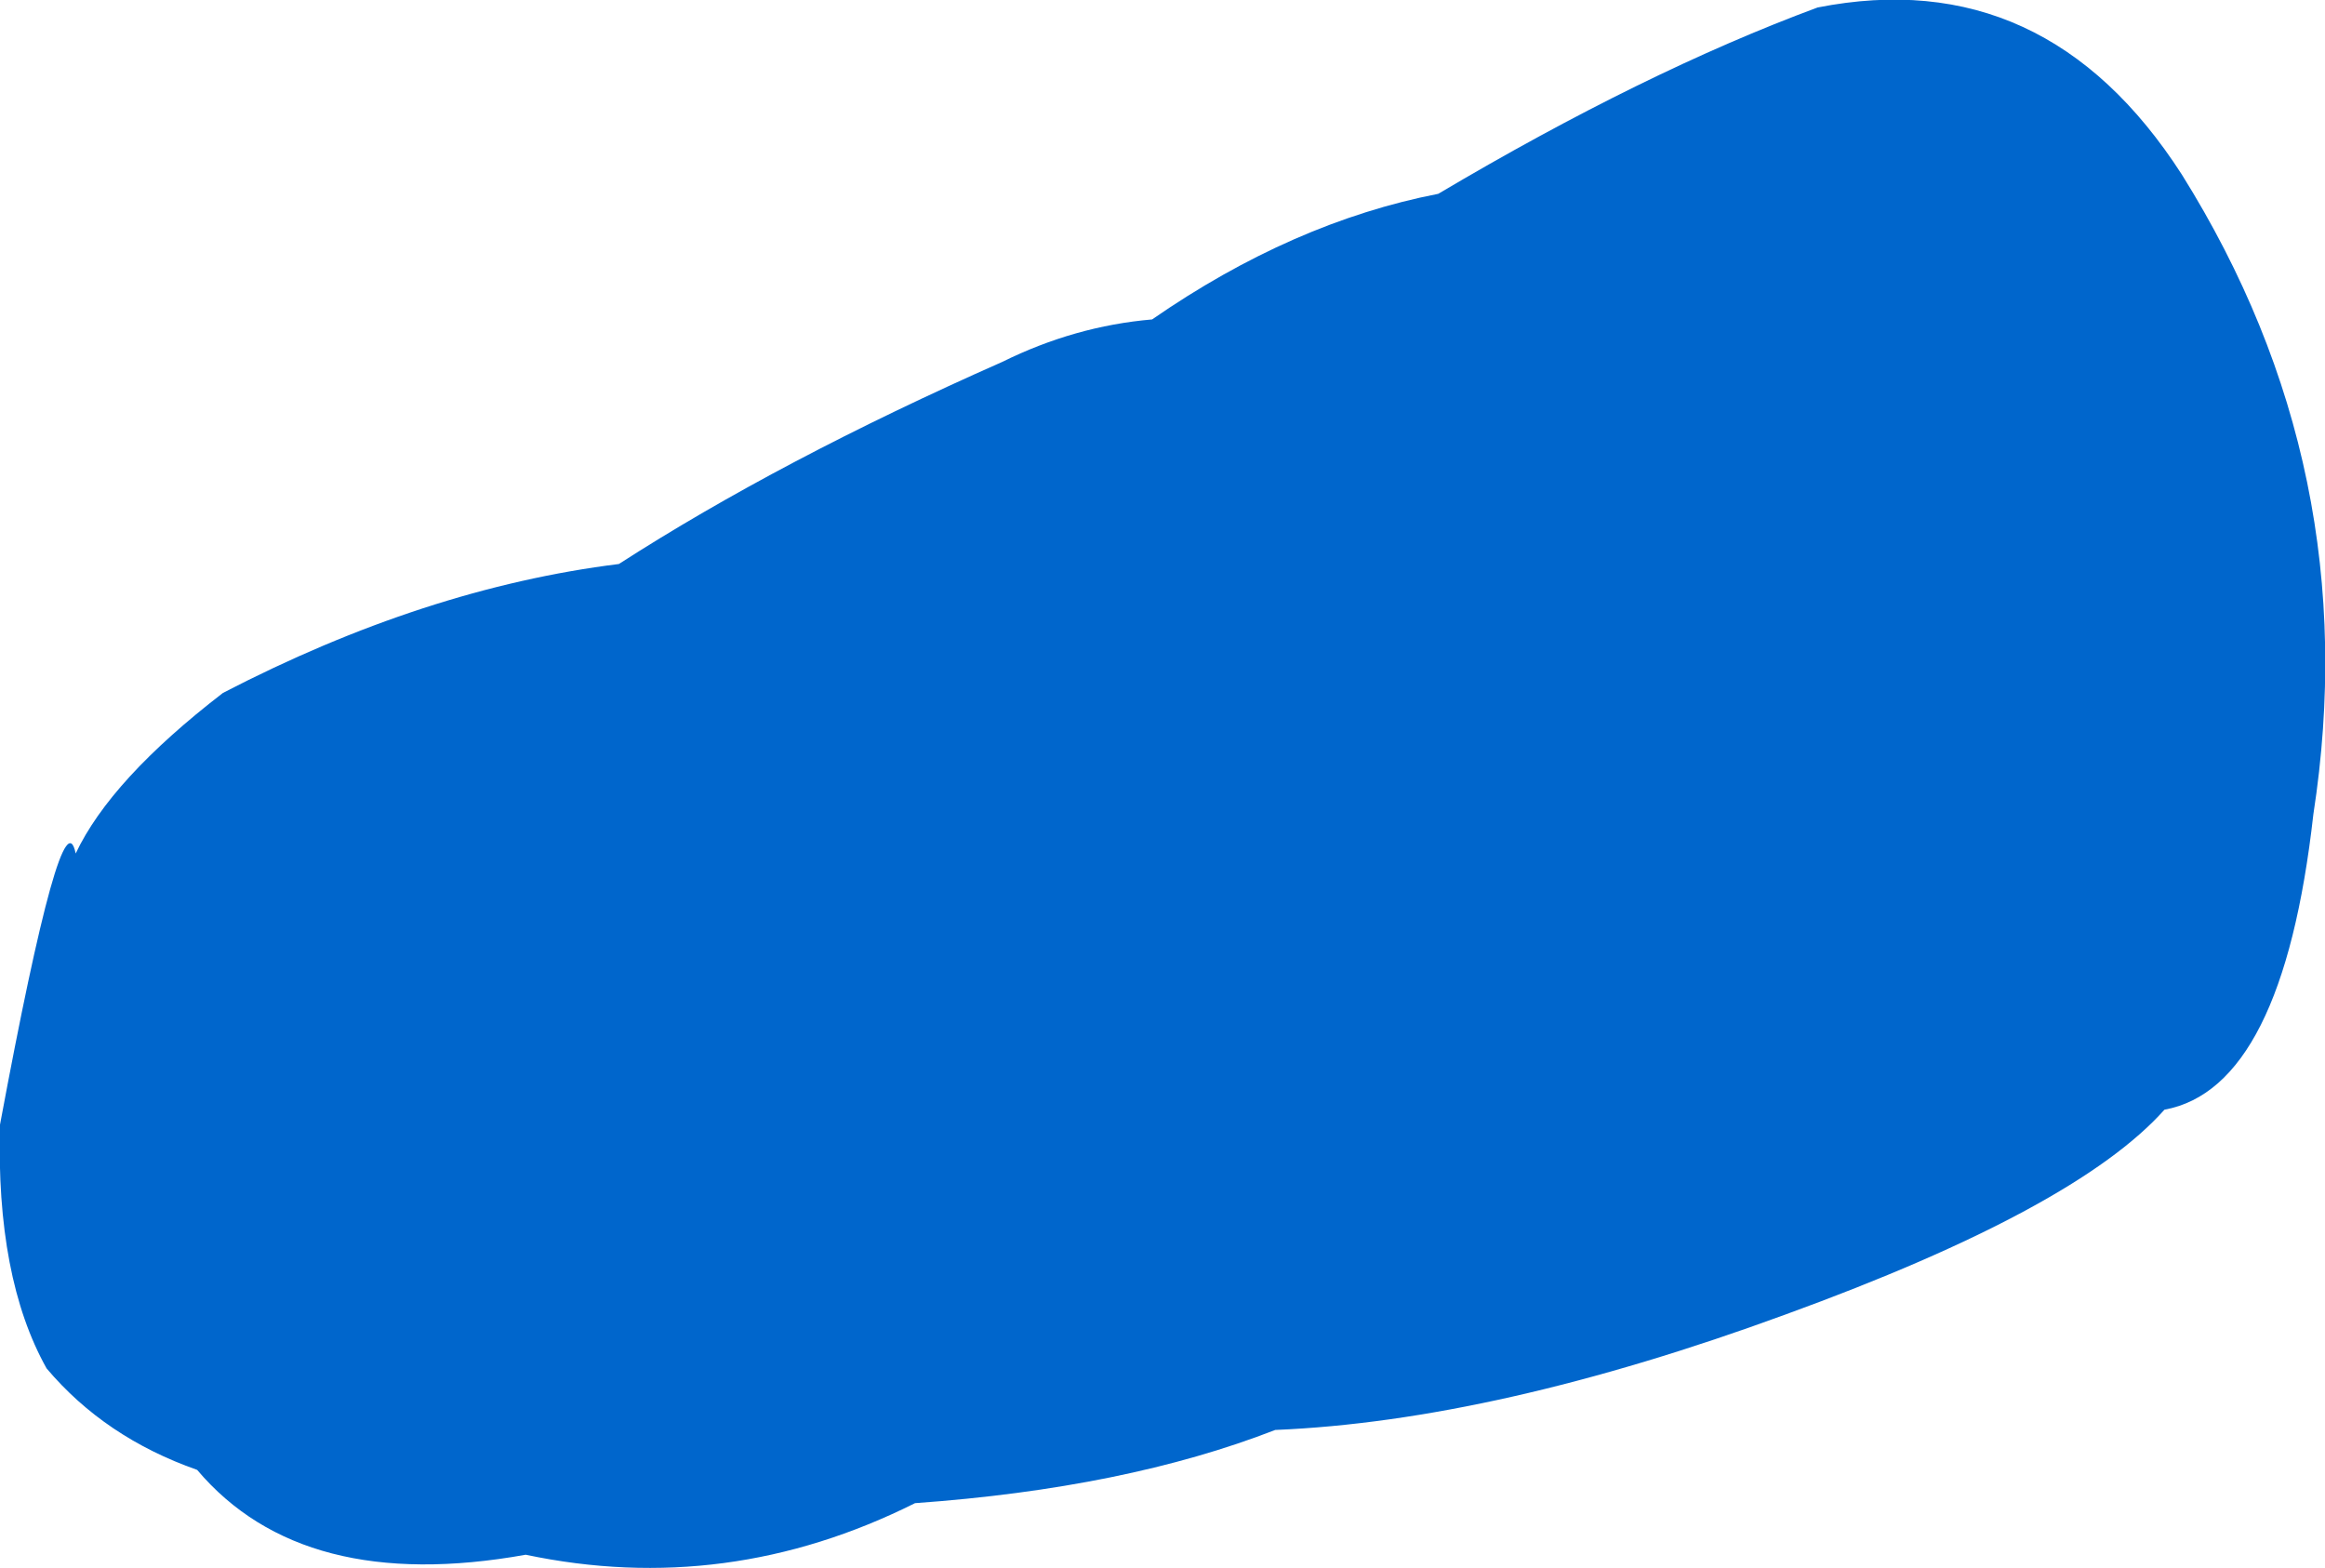 <?xml version="1.0" encoding="UTF-8" standalone="no"?>
<svg xmlns:xlink="http://www.w3.org/1999/xlink" height="94.25px" width="139.75px" xmlns="http://www.w3.org/2000/svg">
  <g transform="matrix(1.0, 0.0, 0.0, 1.0, 69.85, 47.15)">
    <path d="M39.4 -46.7 Q53.1 -49.4 61.3 -36.65 72.4 -18.9 69.2 1.8 67.35 18.25 60.25 19.55 54.95 25.5 37.5 31.85 20.05 38.25 6.8 38.8 -2.2 42.3 -14.85 43.2 -26.15 48.85 -38.25 46.3 -51.65 48.7 -58.0 41.2 -63.55 39.25 -67.05 35.1 -70.1 29.65 -69.85 20.45 -66.1 0.3 -65.3 4.15 -63.2 -0.3 -56.45 -5.5 -44.3 -11.8 -32.65 -13.25 -22.95 -19.5 -9.6 -25.4 -5.25 -27.55 -0.6 -27.95 7.85 -33.8 16.6 -35.5 29.0 -42.85 39.4 -46.7" fill="#0066cc" fill-rule="evenodd" stroke="none"/>
  </g>
</svg>
